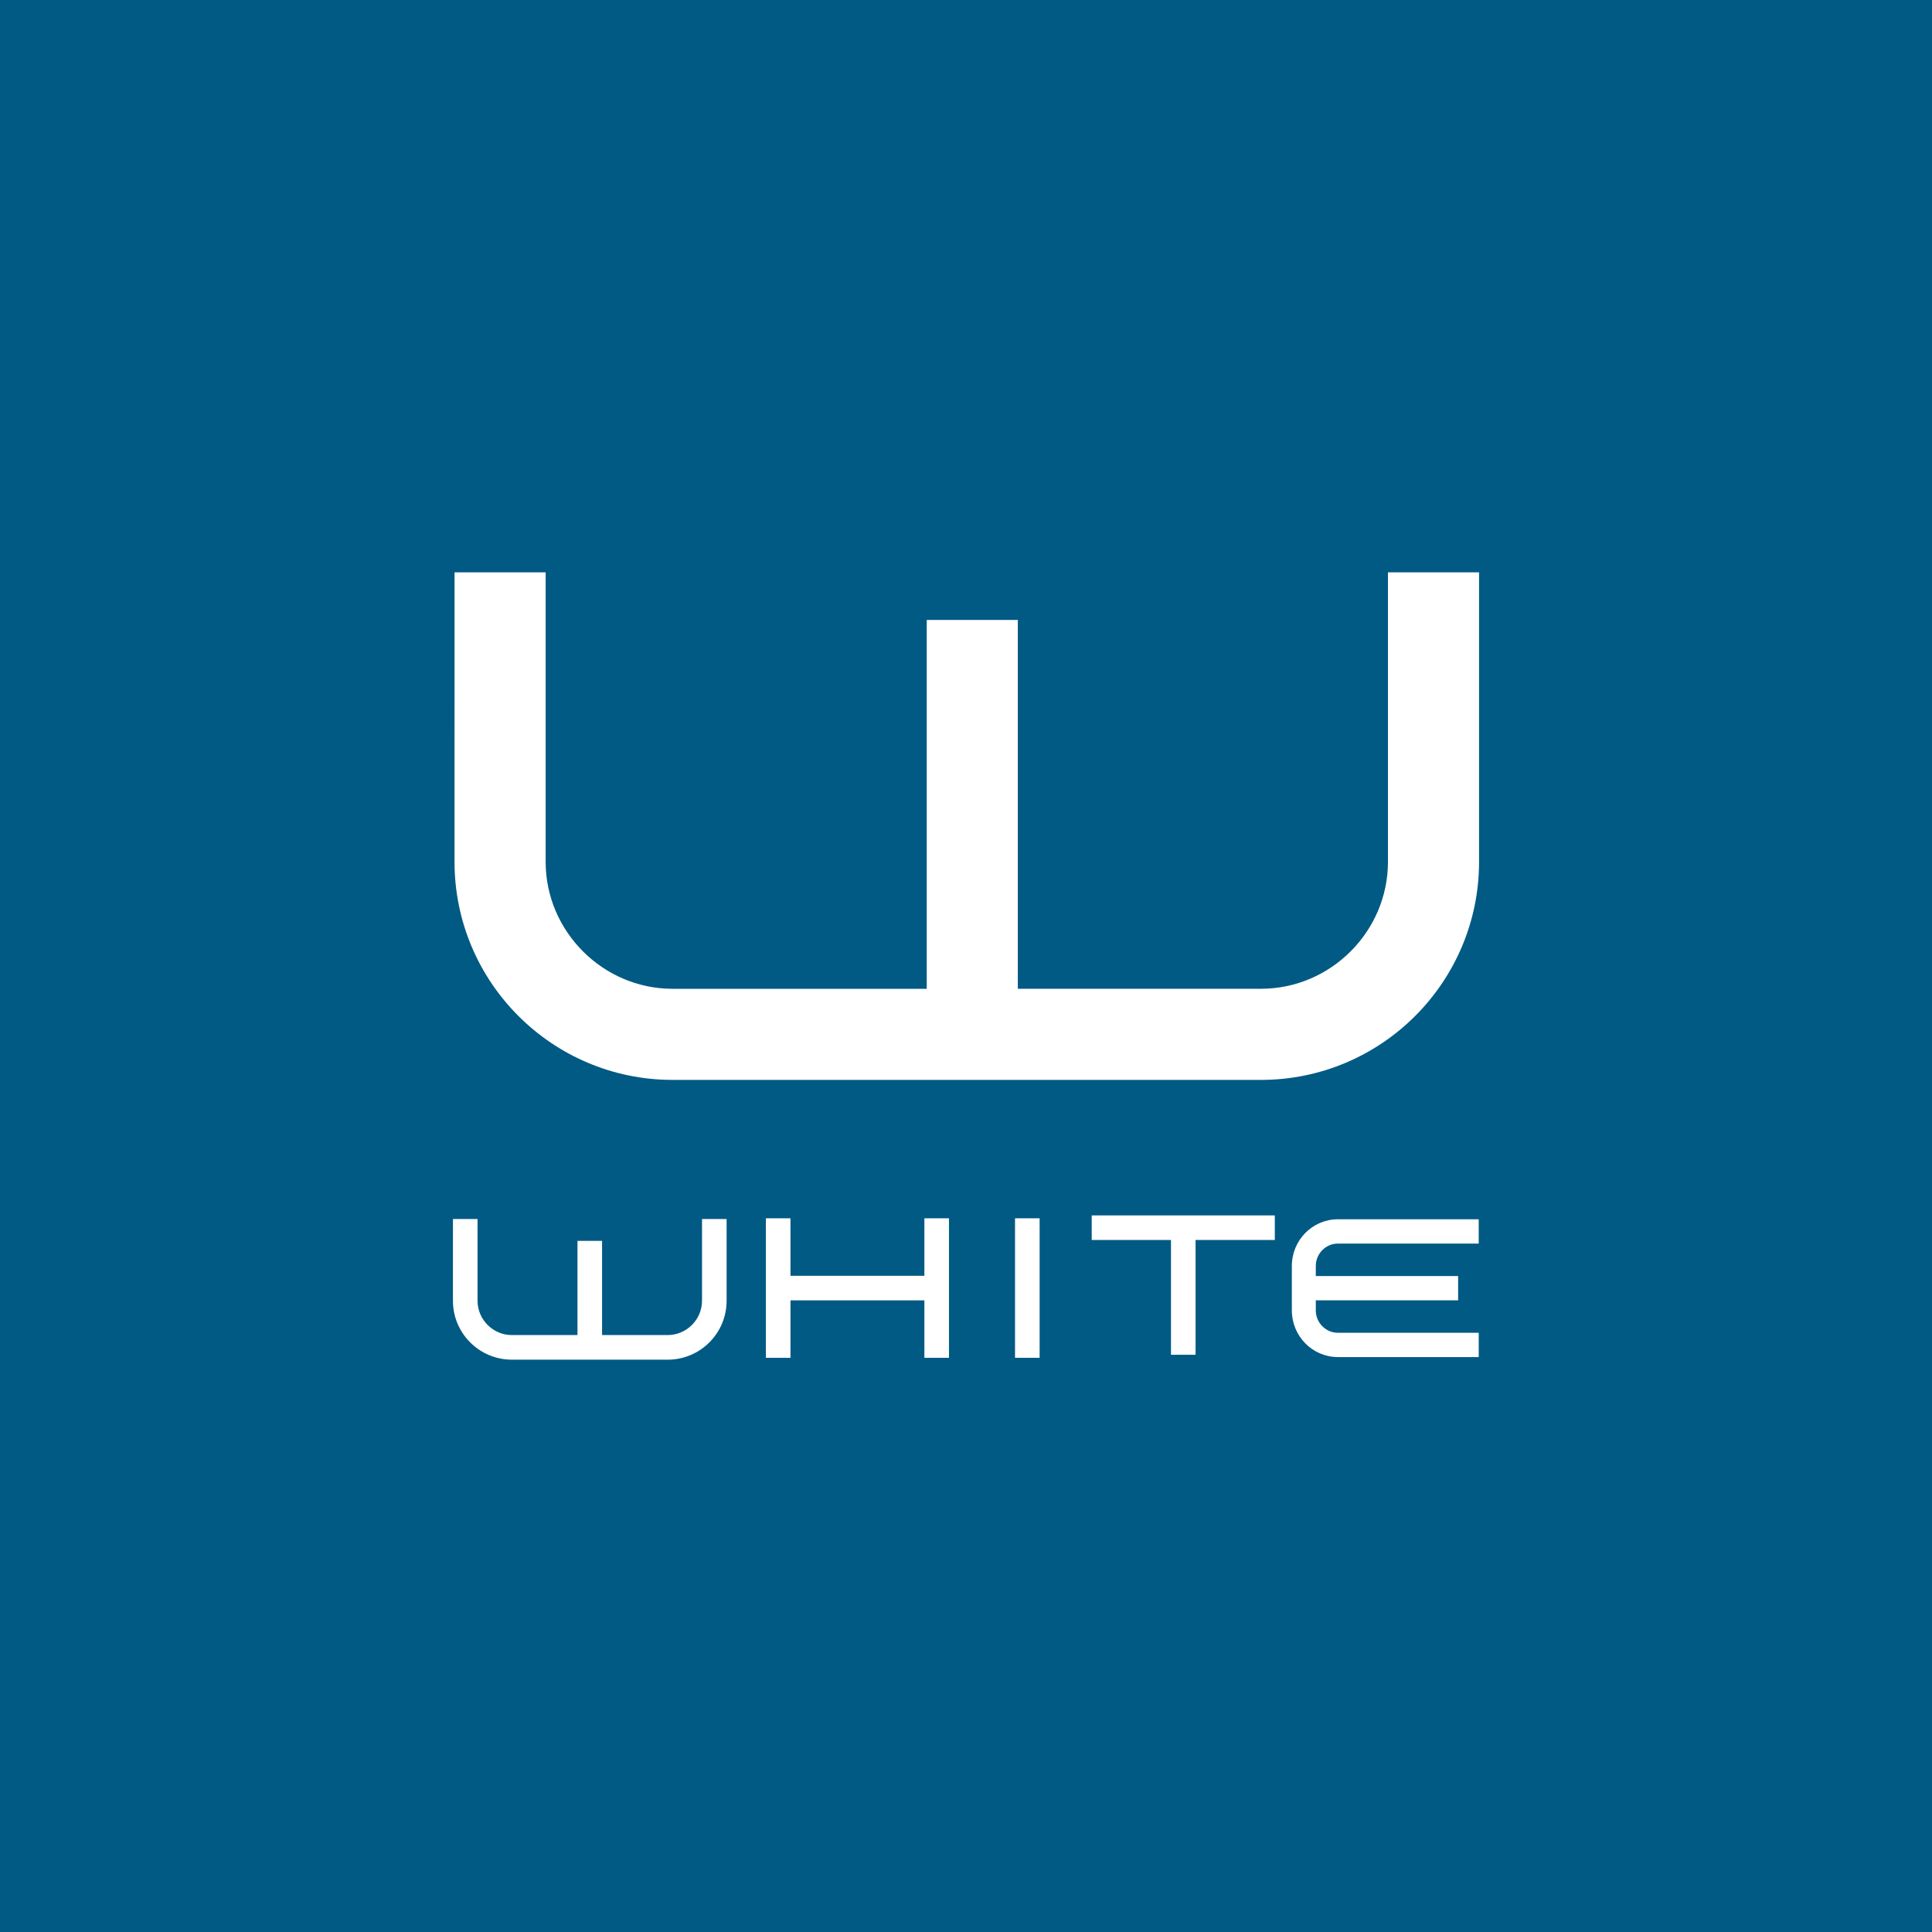 <?xml version="1.0" encoding="utf-8"?>
<!-- Generator: Adobe Illustrator 15.1.0, SVG Export Plug-In . SVG Version: 6.00 Build 0)  -->
<!DOCTYPE svg PUBLIC "-//W3C//DTD SVG 1.1//EN" "http://www.w3.org/Graphics/SVG/1.1/DTD/svg11.dtd">
<svg version="1.1" xmlns="http://www.w3.org/2000/svg" xmlns:xlink="http://www.w3.org/1999/xlink" x="0px" y="0px" width="300px"
	 height="300px" viewBox="0 0 300 300" enable-background="new 0 0 300 300" xml:space="preserve">
<g id="Layer_2">
	<rect fill="#005A83" width="300" height="300"/>
</g>
<g id="Layer_1">
	<g>
		<g>
			<path fill="#FFFFFF" d="M215.521,88.871v45.003c-0.019,10.771-8.897,19.642-19.661,19.66l-37.812,0.006V96.264h-14.146v57.276
				h-39.521c-10.755-0.024-19.632-8.896-19.652-19.666V88.871H70.584l-0.005,45.003c0.027,18.65,15.164,33.779,33.803,33.813h91.478
				c18.645-0.033,33.78-15.162,33.808-33.813V88.871H215.521z M109.008,201.998c-0.005,2.908-2.403,5.304-5.309,5.308l-10.209,0.001
				V192.68h-3.819v14.627H79.459c-2.904-0.005-5.3-2.4-5.306-5.309v-12.712h-3.819l-0.002,12.712
				c0.007,5.035,4.094,9.12,9.127,9.131h24.24c5.034-0.011,9.121-4.096,9.128-9.131v-12.712h-3.819V201.998z M200.596,196.561v6.929
				c0.008,3.99,3.198,7.225,7.135,7.235h21.885v-3.773H207.73c-1.866-0.003-3.41-1.569-3.413-3.462v-1.577h22.101v-3.772h-22.101
				v-1.579c0.003-1.89,1.547-3.454,3.413-3.46h21.885v-3.772H207.73C203.794,189.334,200.604,192.572,200.596,196.561z
				 M143.538,198.101h-20.792v-8.923h-3.82v21.664h3.82v-8.923h20.792v8.923h3.821v-21.664h-3.821V198.101z M169.522,192.548h12.308
				v17.821h3.817v-17.821h12.306v-3.82h-28.431V192.548z M157.611,210.842h3.822v-21.664h-3.822V210.842z"/>
		</g>
	</g>
</g>
</svg>
